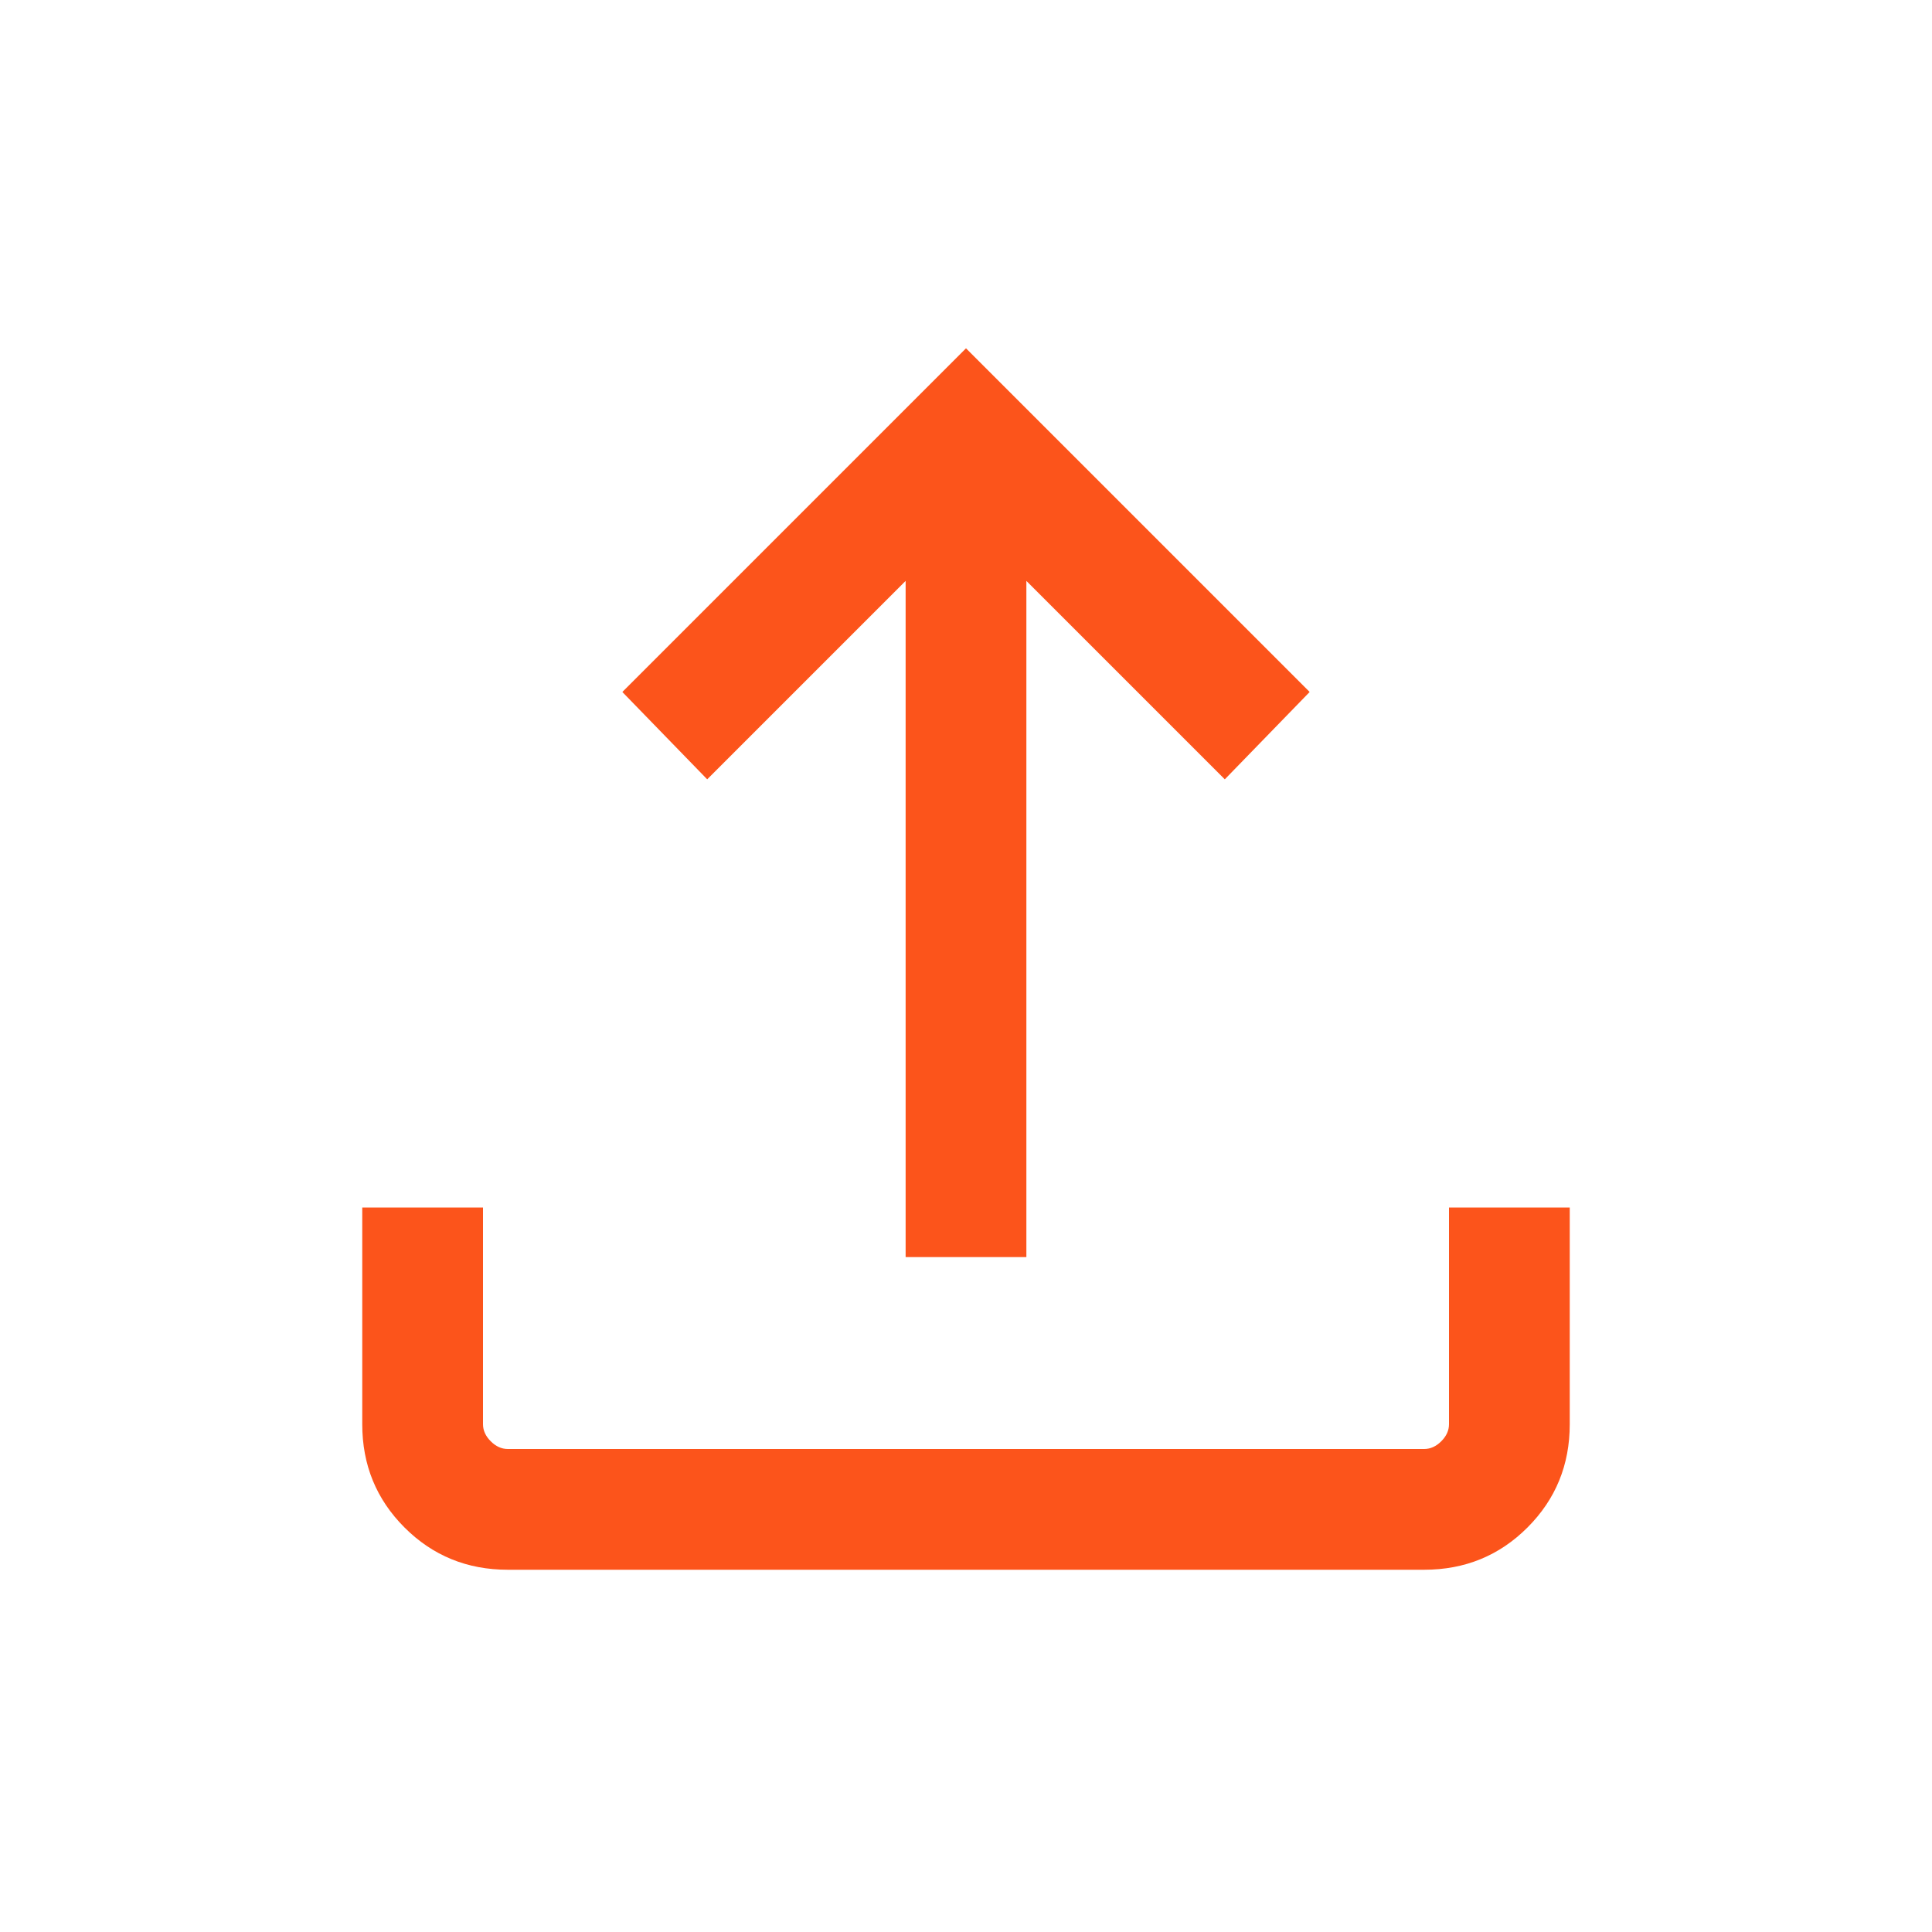 <svg width="24" height="24" viewBox="0 0 24 24" fill="none" xmlns="http://www.w3.org/2000/svg">
<mask id="mask0_5_2270" style="mask-type:alpha" maskUnits="userSpaceOnUse" x="0" y="0" width="24" height="24">
<rect width="24" height="24" fill="#D9D9D9"/>
</mask>
<g mask="url(#mask0_5_2270)">
<path d="M6.308 19.5C5.803 19.5 5.375 19.325 5.025 18.975C4.675 18.625 4.5 18.198 4.5 17.692V15H6V17.692C6 17.769 6.032 17.84 6.096 17.904C6.16 17.968 6.231 18 6.308 18H17.692C17.769 18 17.84 17.968 17.904 17.904C17.968 17.84 18 17.769 18 17.692V15H19.5V17.692C19.5 18.198 19.325 18.625 18.975 18.975C18.625 19.325 18.197 19.5 17.692 19.5H6.308ZM11.25 15.616V7.216L8.785 9.681L7.731 8.596L12 4.327L16.269 8.596L15.215 9.681L12.75 7.216V15.616H11.25Z" fill="#FC541B"/>
</g>
</svg>
